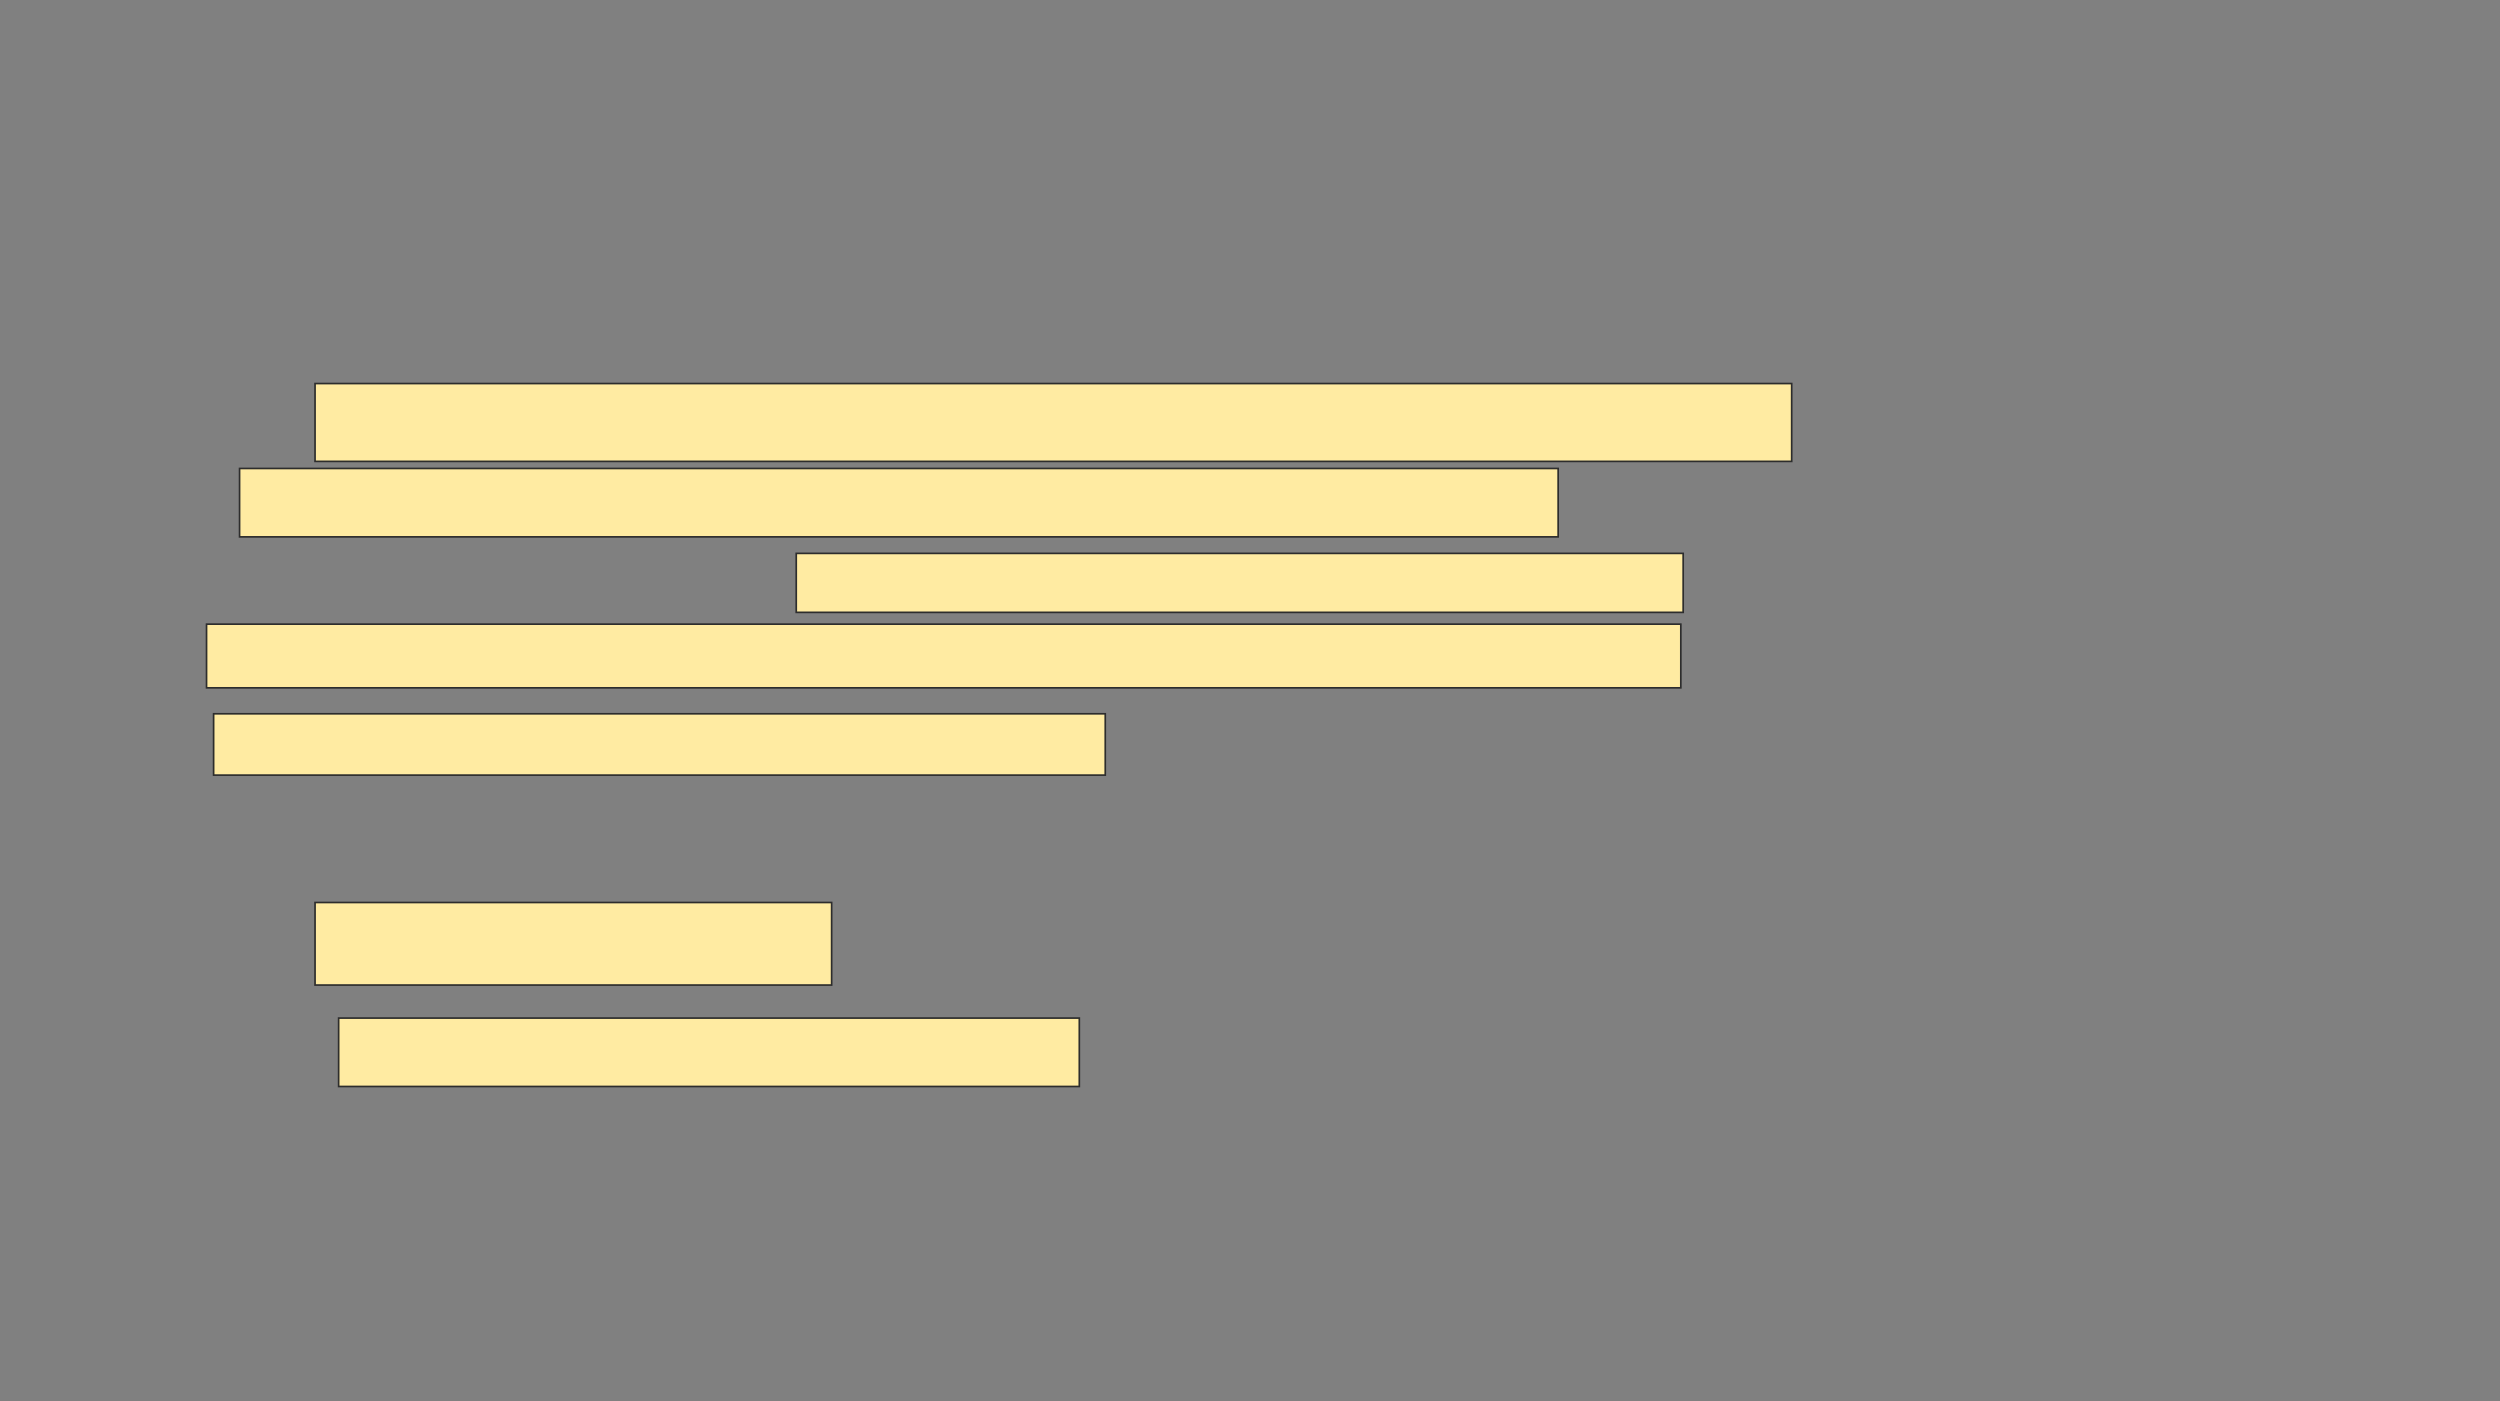 <svg xmlns="http://www.w3.org/2000/svg" width="1472" height="825">
 <rect width="100%" height="100%" fill="#808080" stroke="none"/>
 <!-- Created with Image Occlusion Enhanced -->
 <g>
  <title>Labels</title>
 </g>
 <g>
  <title>Masks</title>
  
  <g id="3bea93791bbc495ba89ebe29910949d3-ao-2">
   <rect height="45.833" width="869.444" y="225.833" x="185.5" stroke="#2D2D2D" fill="#FFEBA2"/>
   <rect height="40.278" width="776.389" y="275.833" x="141.056" stroke="#2D2D2D" fill="#FFEBA2"/>
   <rect height="34.722" width="522.222" y="325.833" x="468.833" stroke="#2D2D2D" fill="#FFEBA2"/>
   <rect height="37.5" width="868.056" y="367.5" x="121.611" stroke="#2D2D2D" fill="#FFEBA2"/>
   <rect height="36.111" width="525" y="420.278" x="125.778" stroke="#2D2D2D" fill="#FFEBA2"/>
  </g>
  <g id="3bea93791bbc495ba89ebe29910949d3-ao-3">
   <rect height="48.611" width="304.167" y="531.389" x="185.5" stroke="#2D2D2D" fill="#FFEBA2"/>
   <rect height="40.278" width="436.111" y="599.444" x="199.389" stroke="#2D2D2D" fill="#FFEBA2"/>
  </g>
 </g>
</svg>